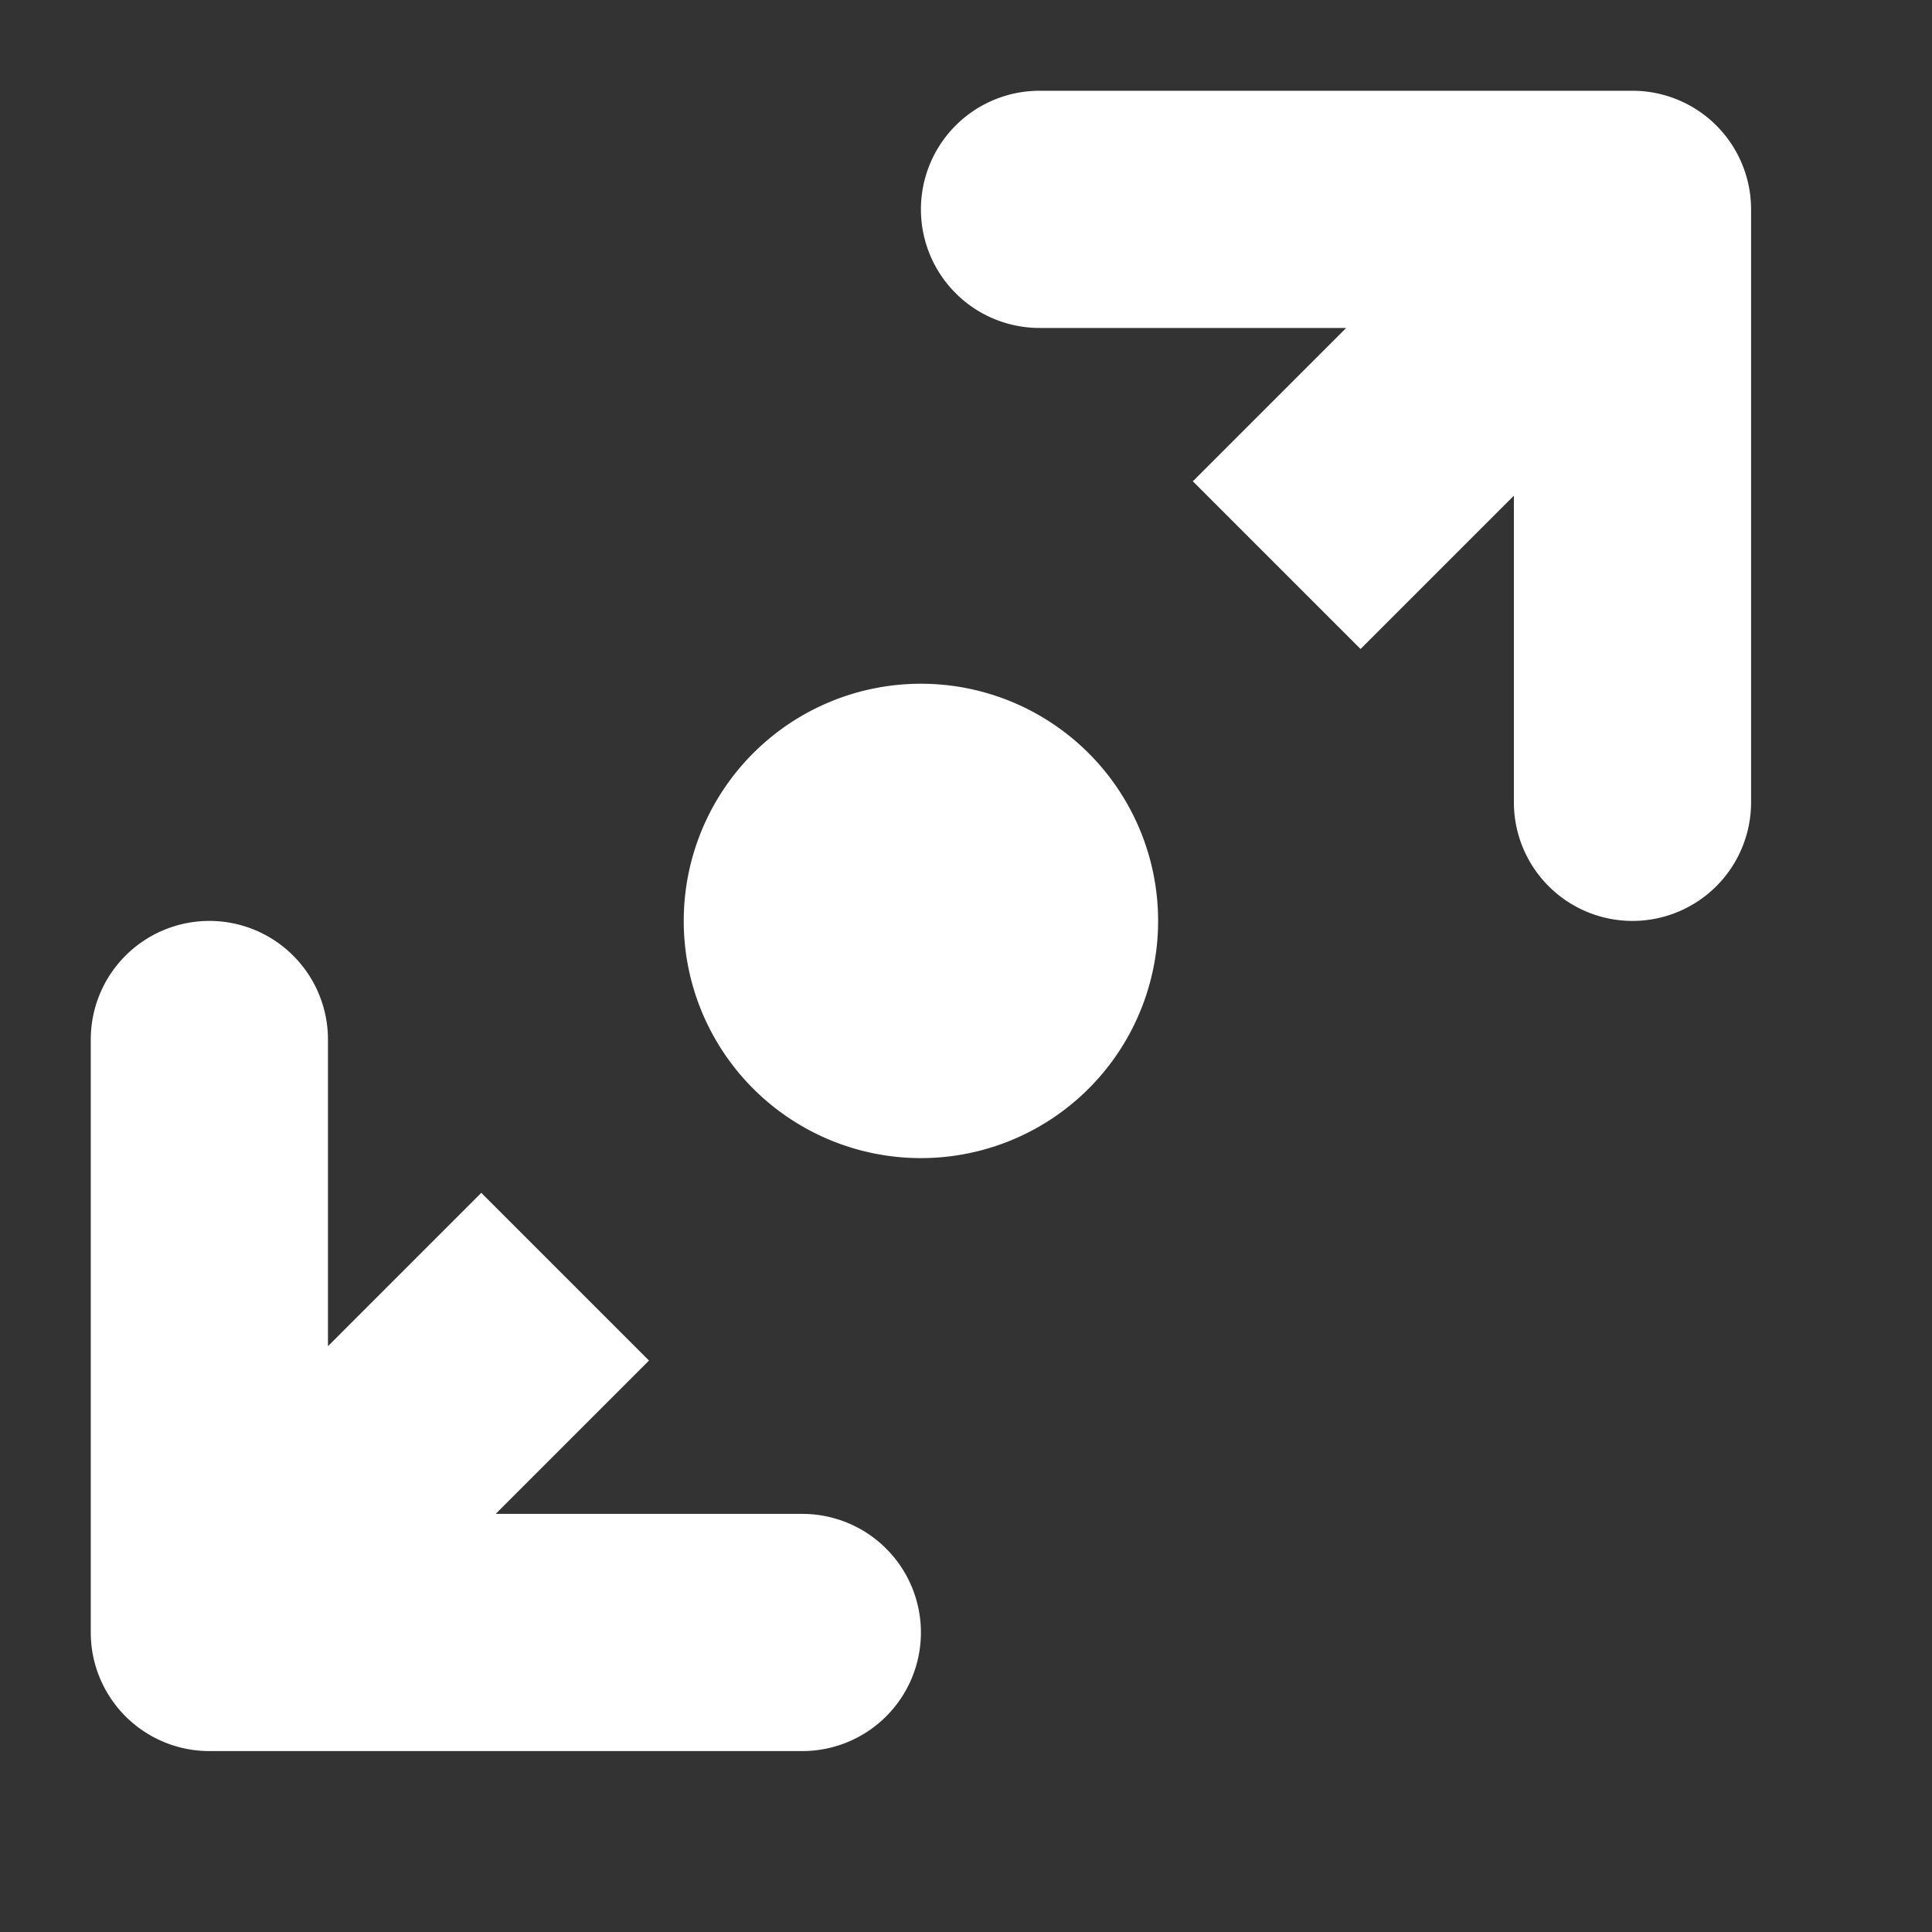 <?xml version="1.0" encoding="UTF-8" standalone="no"?>
<svg
   height="256"
   viewBox="0 0 256 256"
   width="256"
   version="1.1"
   id="svg4"
   sodipodi:docname="ToolScale.svg"
   inkscape:version="1.2.1 (9c6d41e410, 2022-07-14)"
   xmlns:inkscape="http://www.inkscape.org/namespaces/inkscape"
   xmlns:sodipodi="http://sodipodi.sourceforge.net/DTD/sodipodi-0.dtd"
   xmlns="http://www.w3.org/2000/svg"
   xmlns:svg="http://www.w3.org/2000/svg">
  <rect x="0" y="0" width="256" height="256" fill="#333333" stroke="none"/>
  <defs
     id="defs8" />
  <sodipodi:namedview
     id="namedview6"
     pagecolor="#505050"
     bordercolor="#ffffff"
     borderopacity="1"
     inkscape:showpageshadow="0"
     inkscape:pageopacity="0"
     inkscape:pagecheckerboard="1"
     inkscape:deskcolor="#505050"
     showgrid="false"
     inkscape:zoom="3.1796875"
     inkscape:cx="94.191646"
     inkscape:cy="133.50369"
     inkscape:window-width="2400"
     inkscape:window-height="1271"
     inkscape:window-x="2391"
     inkscape:window-y="-9"
     inkscape:window-maximized="1"
     inkscape:current-layer="svg4" />
  <path
     d="m 137.741,12.027 a 15.714,15.714 0 0 0 -15.714,15.714 15.714,15.714 0 0 0 15.714,15.714 h 40.636 l -20.319,20.319 22.222,22.222 20.319,-20.319 v 40.636 a 15.714,15.714 0 0 0 15.714,15.714 15.714,15.714 0 0 0 15.714,-15.714 V 27.741 A 15.716,15.716 0 0 0 216.313,12.027 Z M 122.027,90.598 A 31.429,31.429 0 0 0 90.598,122.027 31.429,31.429 0 0 0 122.027,153.456 31.429,31.429 0 0 0 153.456,122.027 31.429,31.429 0 0 0 122.027,90.598 Z M 27.741,122.027 a 15.714,15.714 0 0 0 -15.714,15.714 v 78.571 a 15.716,15.716 0 0 0 15.714,15.714 h 78.571 a 15.714,15.714 0 0 0 15.714,-15.714 15.714,15.714 0 0 0 -15.714,-15.714 H 65.677 L 85.996,180.28 63.774,158.058 43.456,178.377 V 137.741 A 15.714,15.714 0 0 0 27.741,122.027 Z"
     fill="#e0e0e0"
     id="path2"
     style="stroke-width:1;fill:#ffffff" />
</svg>
